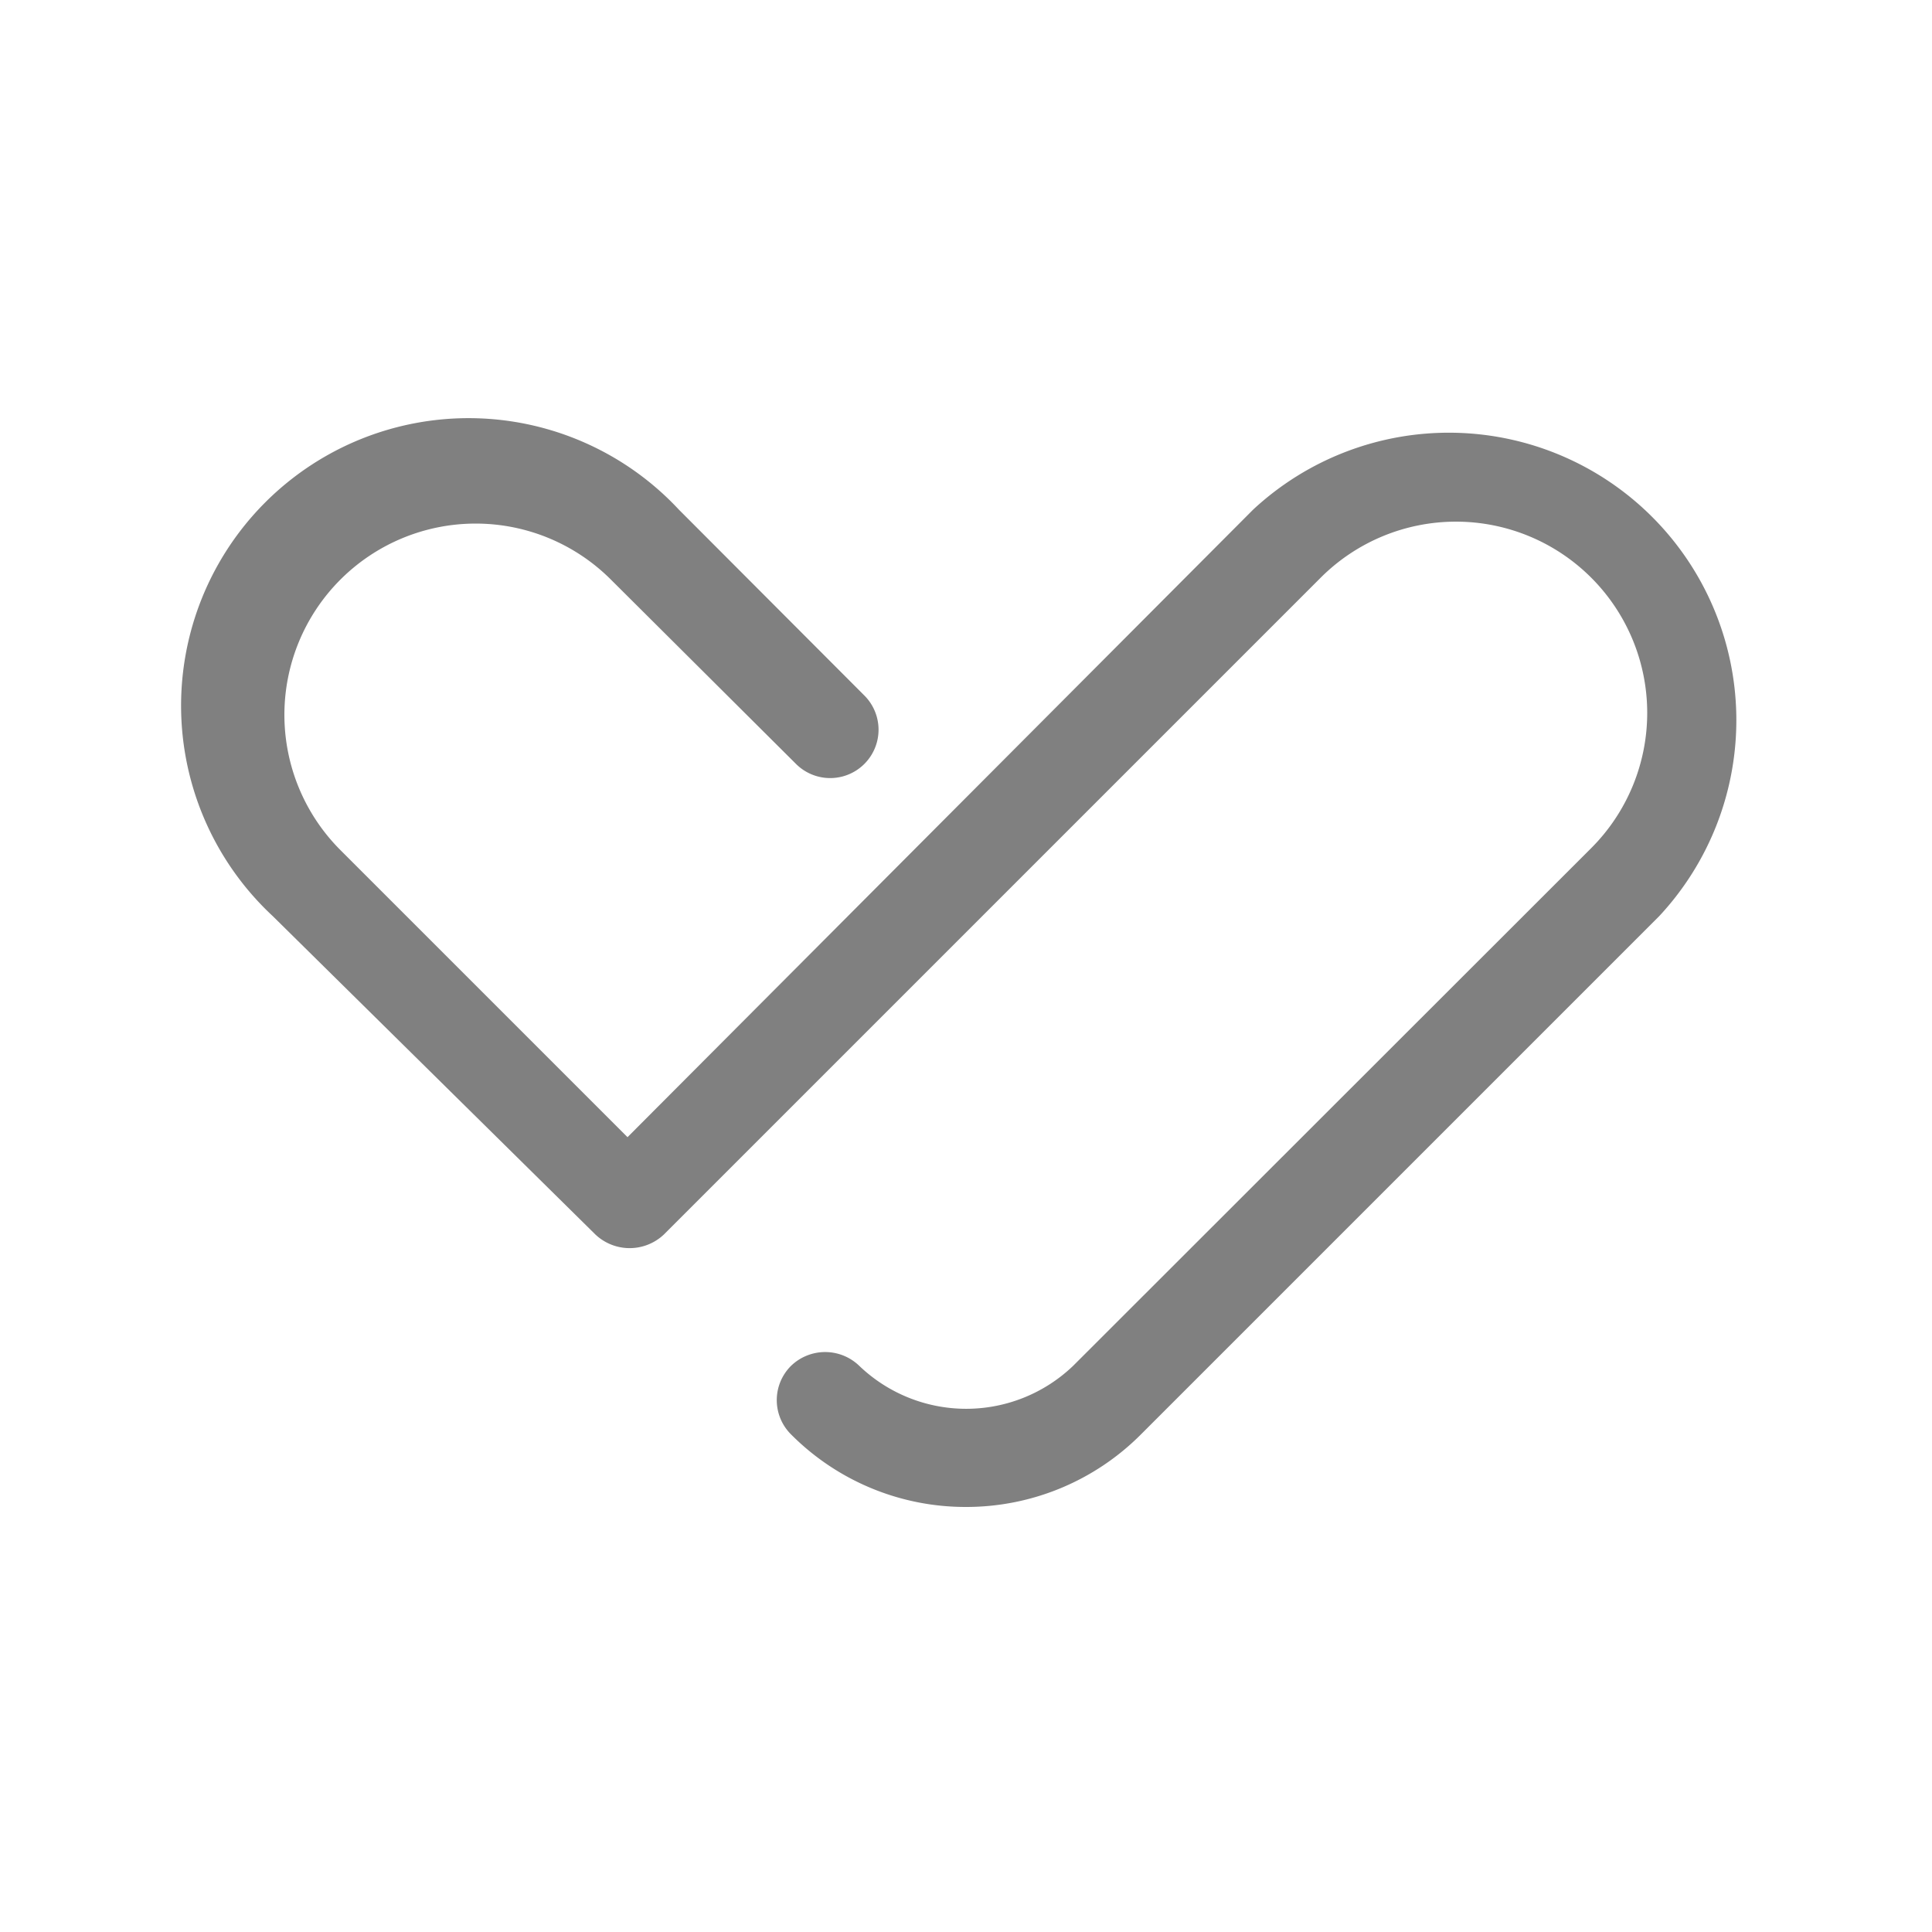 <svg xmlns="http://www.w3.org/2000/svg" viewBox="0 0 50 50"><defs><style>.cls-1,.cls-2{fill:gray;}.cls-2{opacity:0;}</style></defs><title>btn_menu_like</title><g id="btn_menu_like"><path class="cls-1" d="M25,39a6.37,6.37,0,0,1-4.53-1.88,1.25,1.25,0,0,1,0-1.77,1.27,1.27,0,0,1,1.77,0,4,4,0,0,0,5.53,0l13.41-13.4a4.94,4.94,0,1,0-7-7l-17,17a1.29,1.29,0,0,1-1.77,0L7.06,23.71A7.44,7.44,0,1,1,17.57,13.19L22.37,18a1.25,1.25,0,0,1-1.77,1.77L15.81,15a4.94,4.94,0,0,0-7,7l7.43,7.43L32.43,13.19A7.44,7.44,0,0,1,42.94,23.71l-13.4,13.4A6.38,6.38,0,0,1,25,39Z"/><rect class="cls-2" width="50" height="50"/></g></svg>
